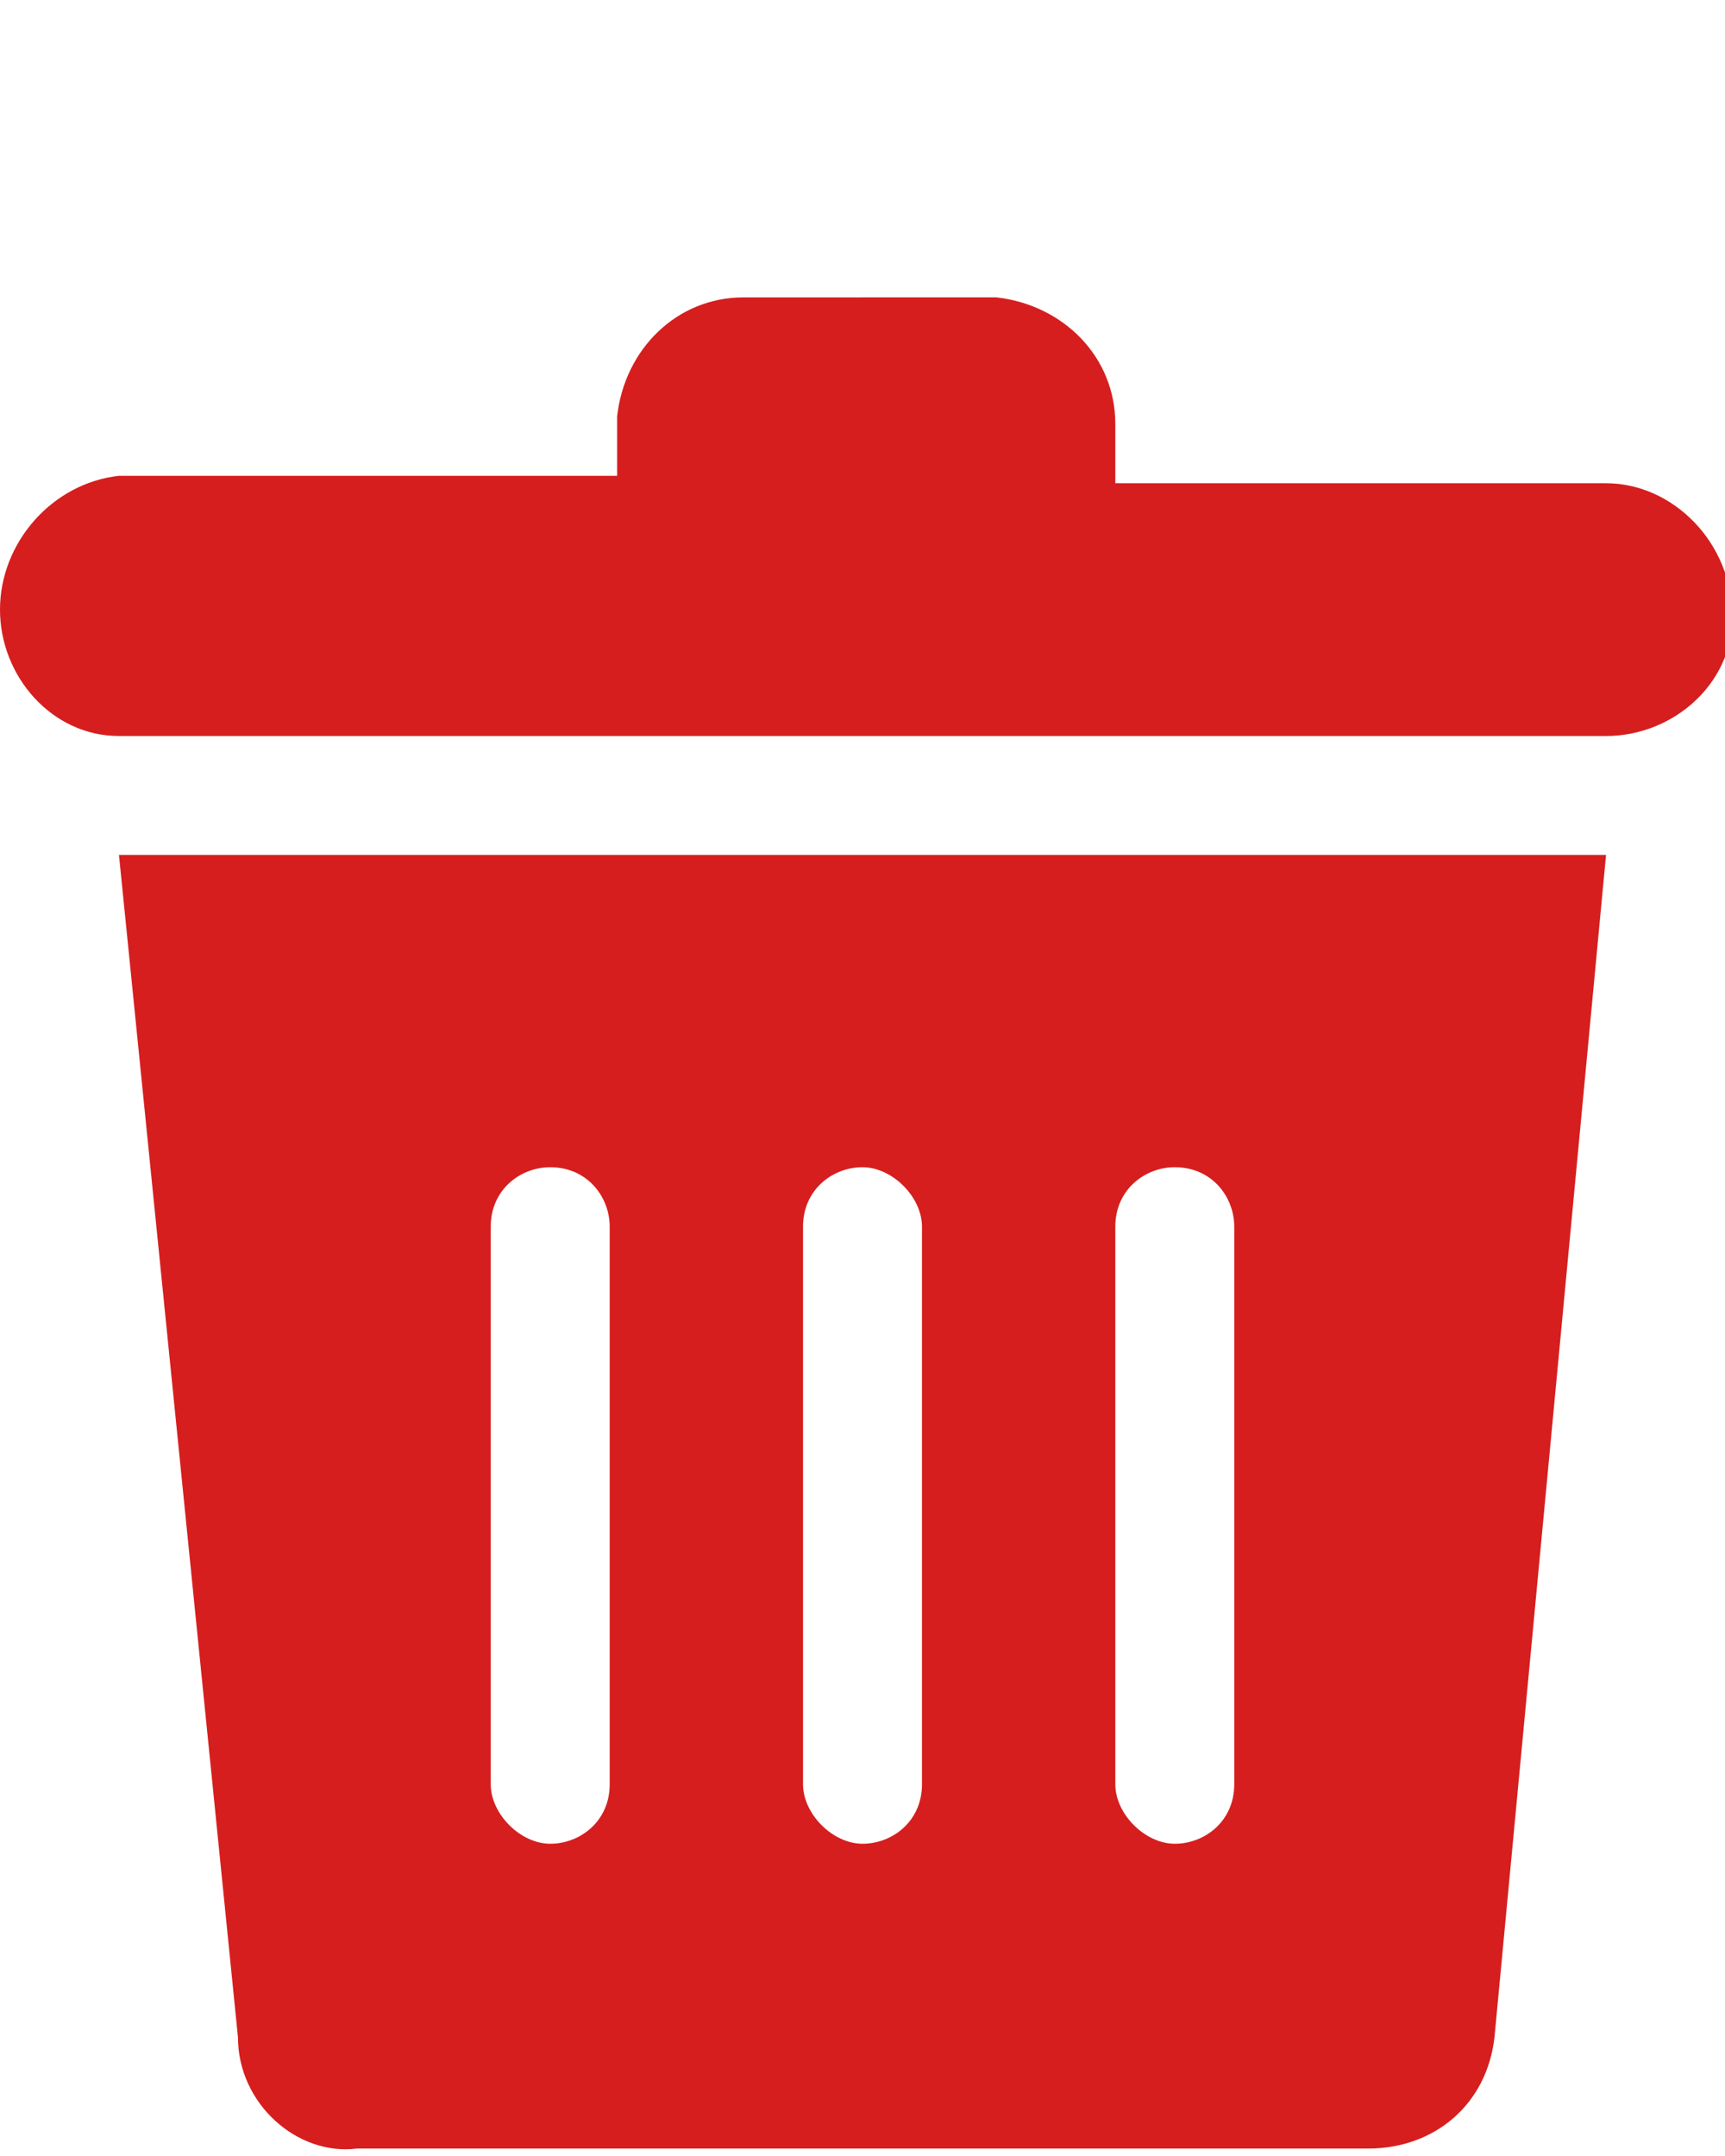 <?xml version="1.0" encoding="utf-8"?>
<!-- Generator: Adobe Illustrator 25.0.0, SVG Export Plug-In . SVG Version: 6.00 Build 0)  -->
<svg version="1.1" id="Layer_1" xmlns="http://www.w3.org/2000/svg" xmlns:xlink="http://www.w3.org/1999/xlink" x="0px" y="0px"
	 viewBox="0 0 23.2 29" style="enable-background:new 0 0 23.2 29;" xml:space="preserve">
<style type="text/css">
	.st0{fill-rule:evenodd;clip-rule:evenodd;fill:#D61E1E;}
</style>
<path id="trash-can" class="st0" d="M3.2,27.4C3.2,28.3,4,29,4.8,28.9h13.6c0.9,0,1.6-0.6,1.7-1.5l1.5-15.9h-20L3.2,27.4z M15,16.5
	c0-0.5,0.4-0.8,0.8-0.8c0.5,0,0.8,0.4,0.8,0.8V24c0,0.5-0.4,0.8-0.8,0.8S15,24.4,15,24C15,24,15,16.5,15,16.5z M10.8,16.5
	c0-0.5,0.4-0.8,0.8-0.8s0.8,0.4,0.8,0.8l0,0V24c0,0.5-0.4,0.8-0.8,0.8s-0.8-0.4-0.8-0.8V16.5z M6.6,16.5c0-0.5,0.4-0.8,0.8-0.8
	c0.5,0,0.8,0.4,0.8,0.8V24c0,0.5-0.4,0.8-0.8,0.8S6.6,24.4,6.6,24C6.6,24,6.6,16.5,6.6,16.5z M21.6,6.5H15V5.7
	c0-0.9-0.7-1.6-1.6-1.7c0,0,0,0,0,0H10c-0.9,0-1.6,0.7-1.7,1.6c0,0,0,0,0,0v0.8H1.6C0.7,6.5,0,7.3,0,8.2c0,0.9,0.7,1.7,1.6,1.7
	c0,0,0,0,0,0h20c0.9,0,1.7-0.7,1.7-1.6C23.3,7.3,22.5,6.5,21.6,6.5C21.6,6.5,21.6,6.5,21.6,6.5z"/>
</svg>

